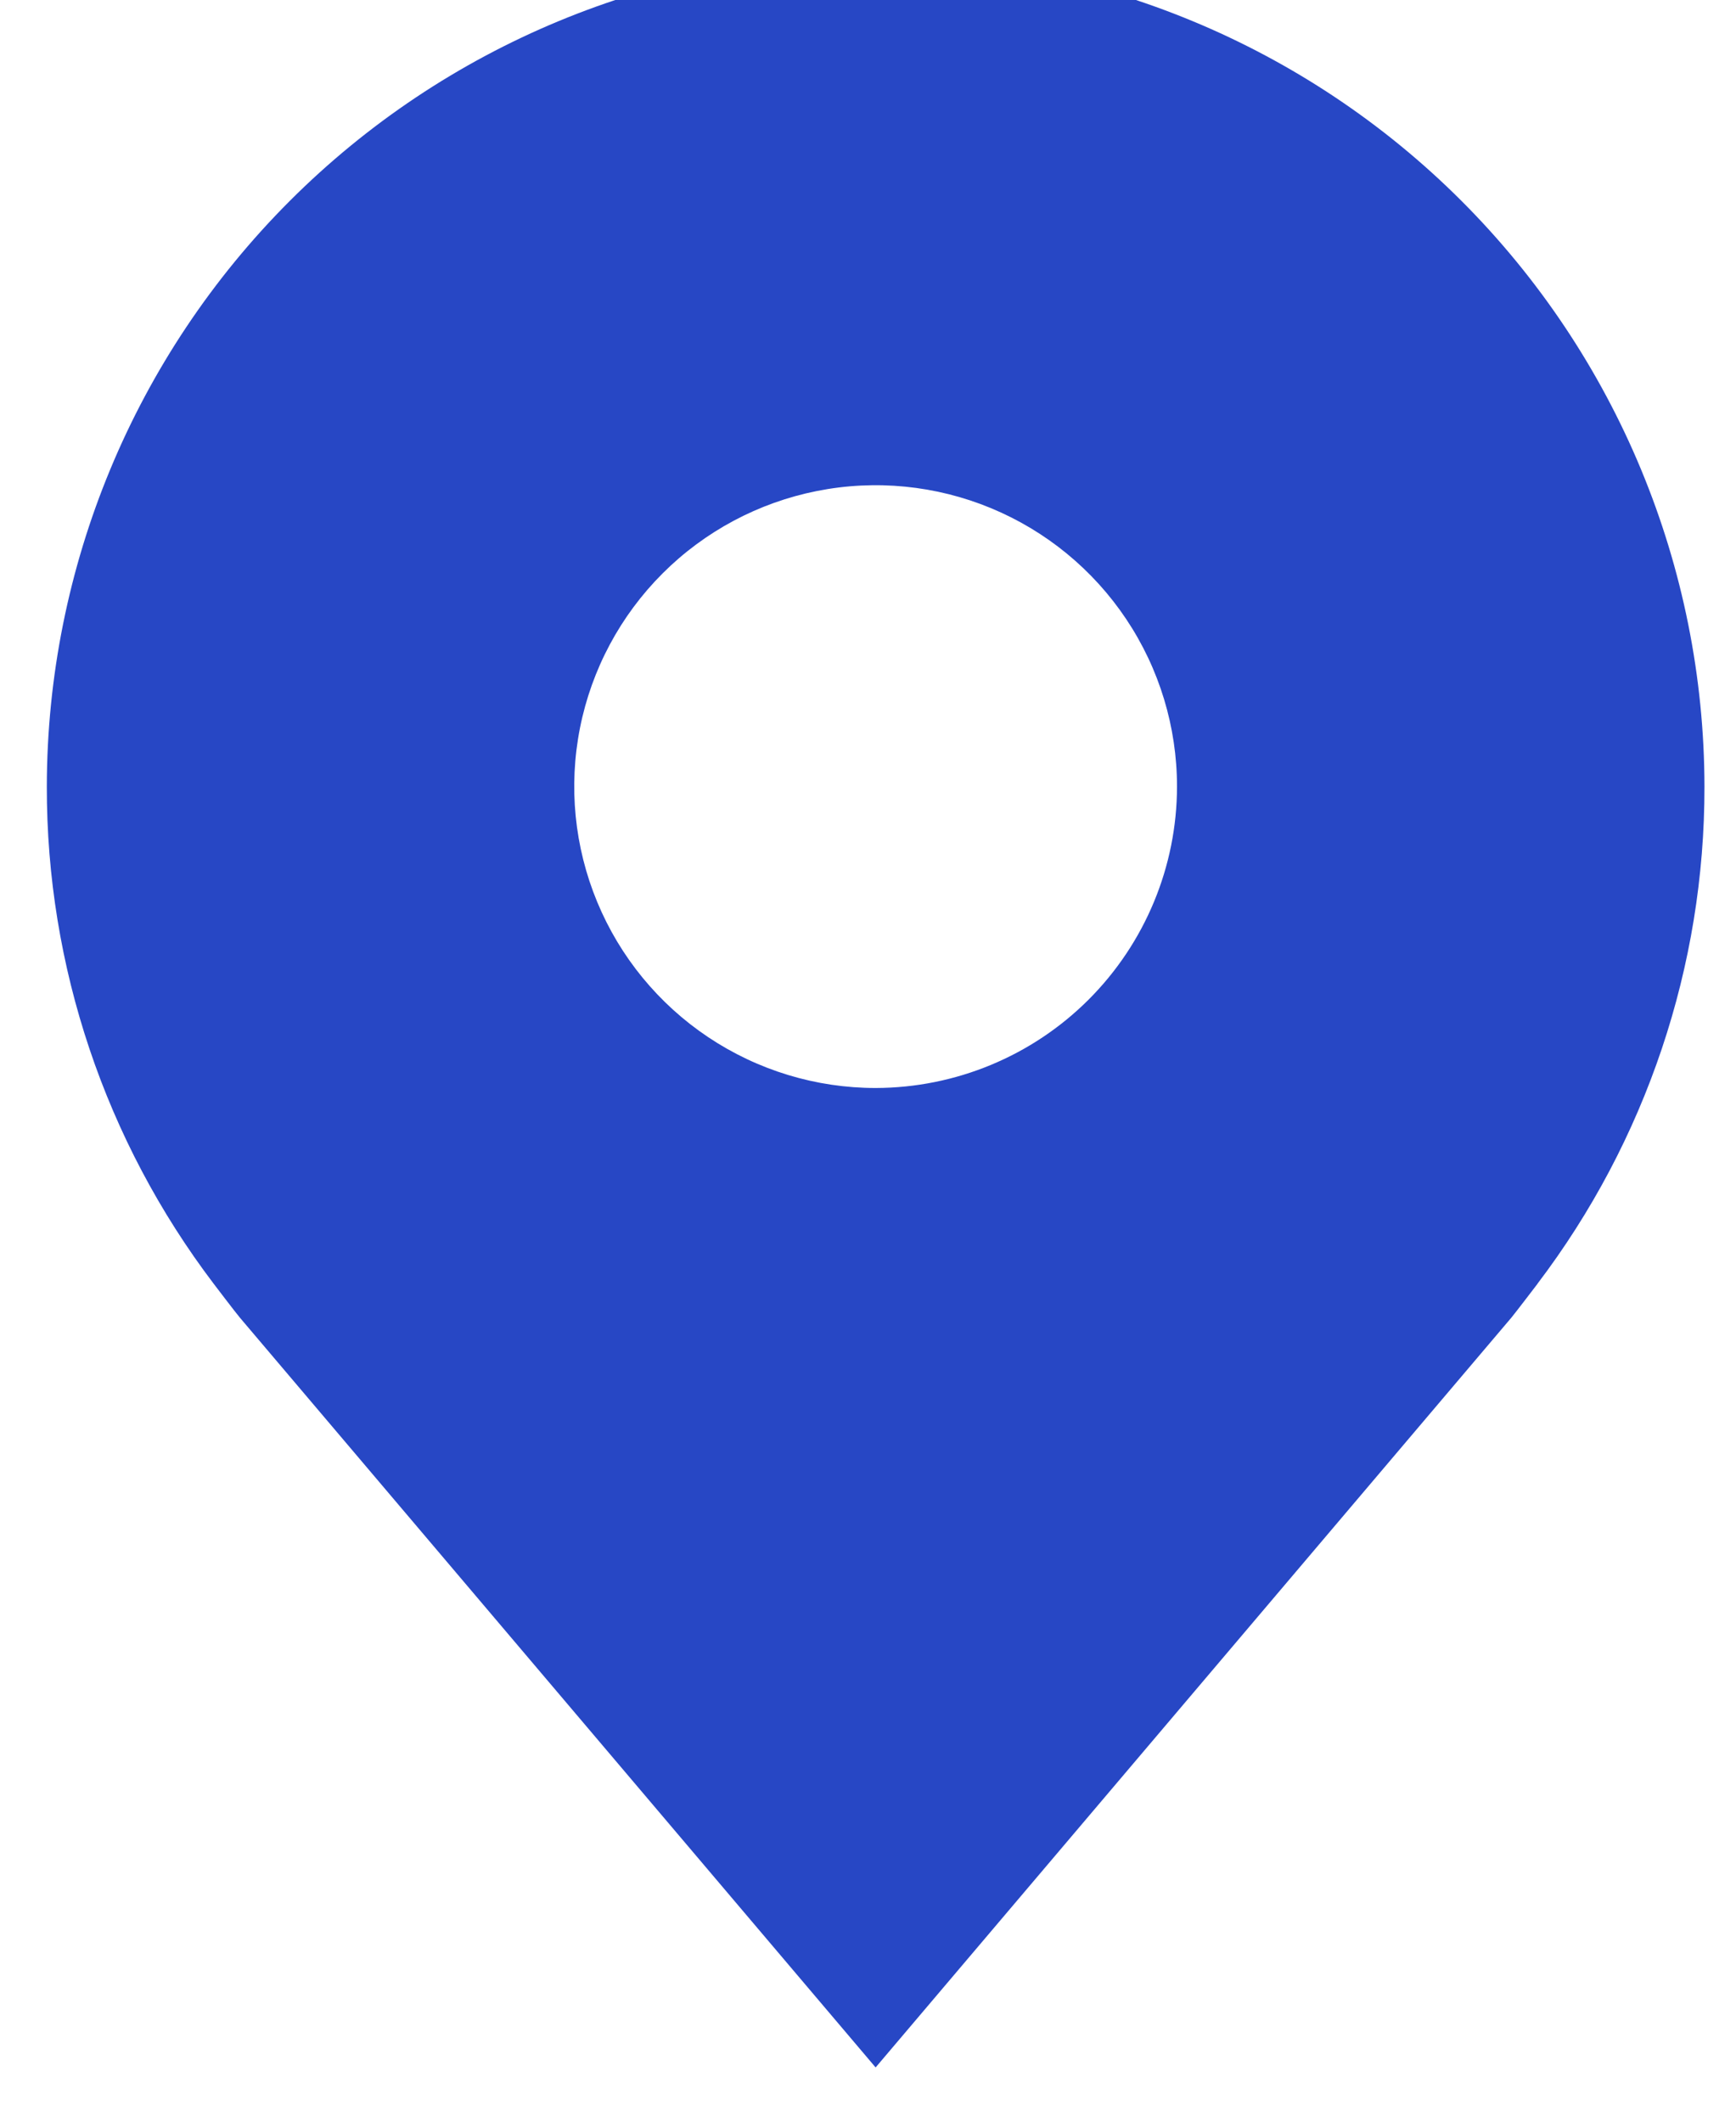 <svg width="36" height="44" viewBox="0 0 36 44" fill="none" xmlns="http://www.w3.org/2000/svg" xmlns:xlink="http://www.w3.org/1999/xlink">
<path d="M18.158,-0.875C13.601,-0.87 9.233,0.943 6.011,4.165C2.789,7.387 0.976,11.756 0.971,16.313C0.965,20.036 2.182,23.659 4.433,26.625C4.433,26.625 4.902,27.242 4.979,27.331L18.158,42.875L31.344,27.323C31.413,27.241 31.883,26.625 31.883,26.625L31.885,26.62C34.135,23.656 35.351,20.035 35.346,16.313C35.34,11.756 33.528,7.387 30.306,4.165C27.084,0.943 22.715,-0.87 18.158,-0.875L18.158,-0.875ZM18.158,22.563C16.922,22.563 15.714,22.196 14.686,21.509C13.658,20.822 12.857,19.846 12.384,18.704C11.911,17.562 11.787,16.306 12.028,15.093C12.269,13.881 12.865,12.767 13.739,11.893C14.613,11.019 15.727,10.424 16.939,10.183C18.151,9.941 19.408,10.065 20.55,10.538C21.692,11.011 22.668,11.812 23.355,12.84C24.042,13.868 24.408,15.076 24.408,16.313C24.406,17.969 23.747,19.558 22.575,20.73C21.404,21.901 19.815,22.56 18.158,22.563L18.158,22.563Z" fill="#2747C5"/>
</svg>
